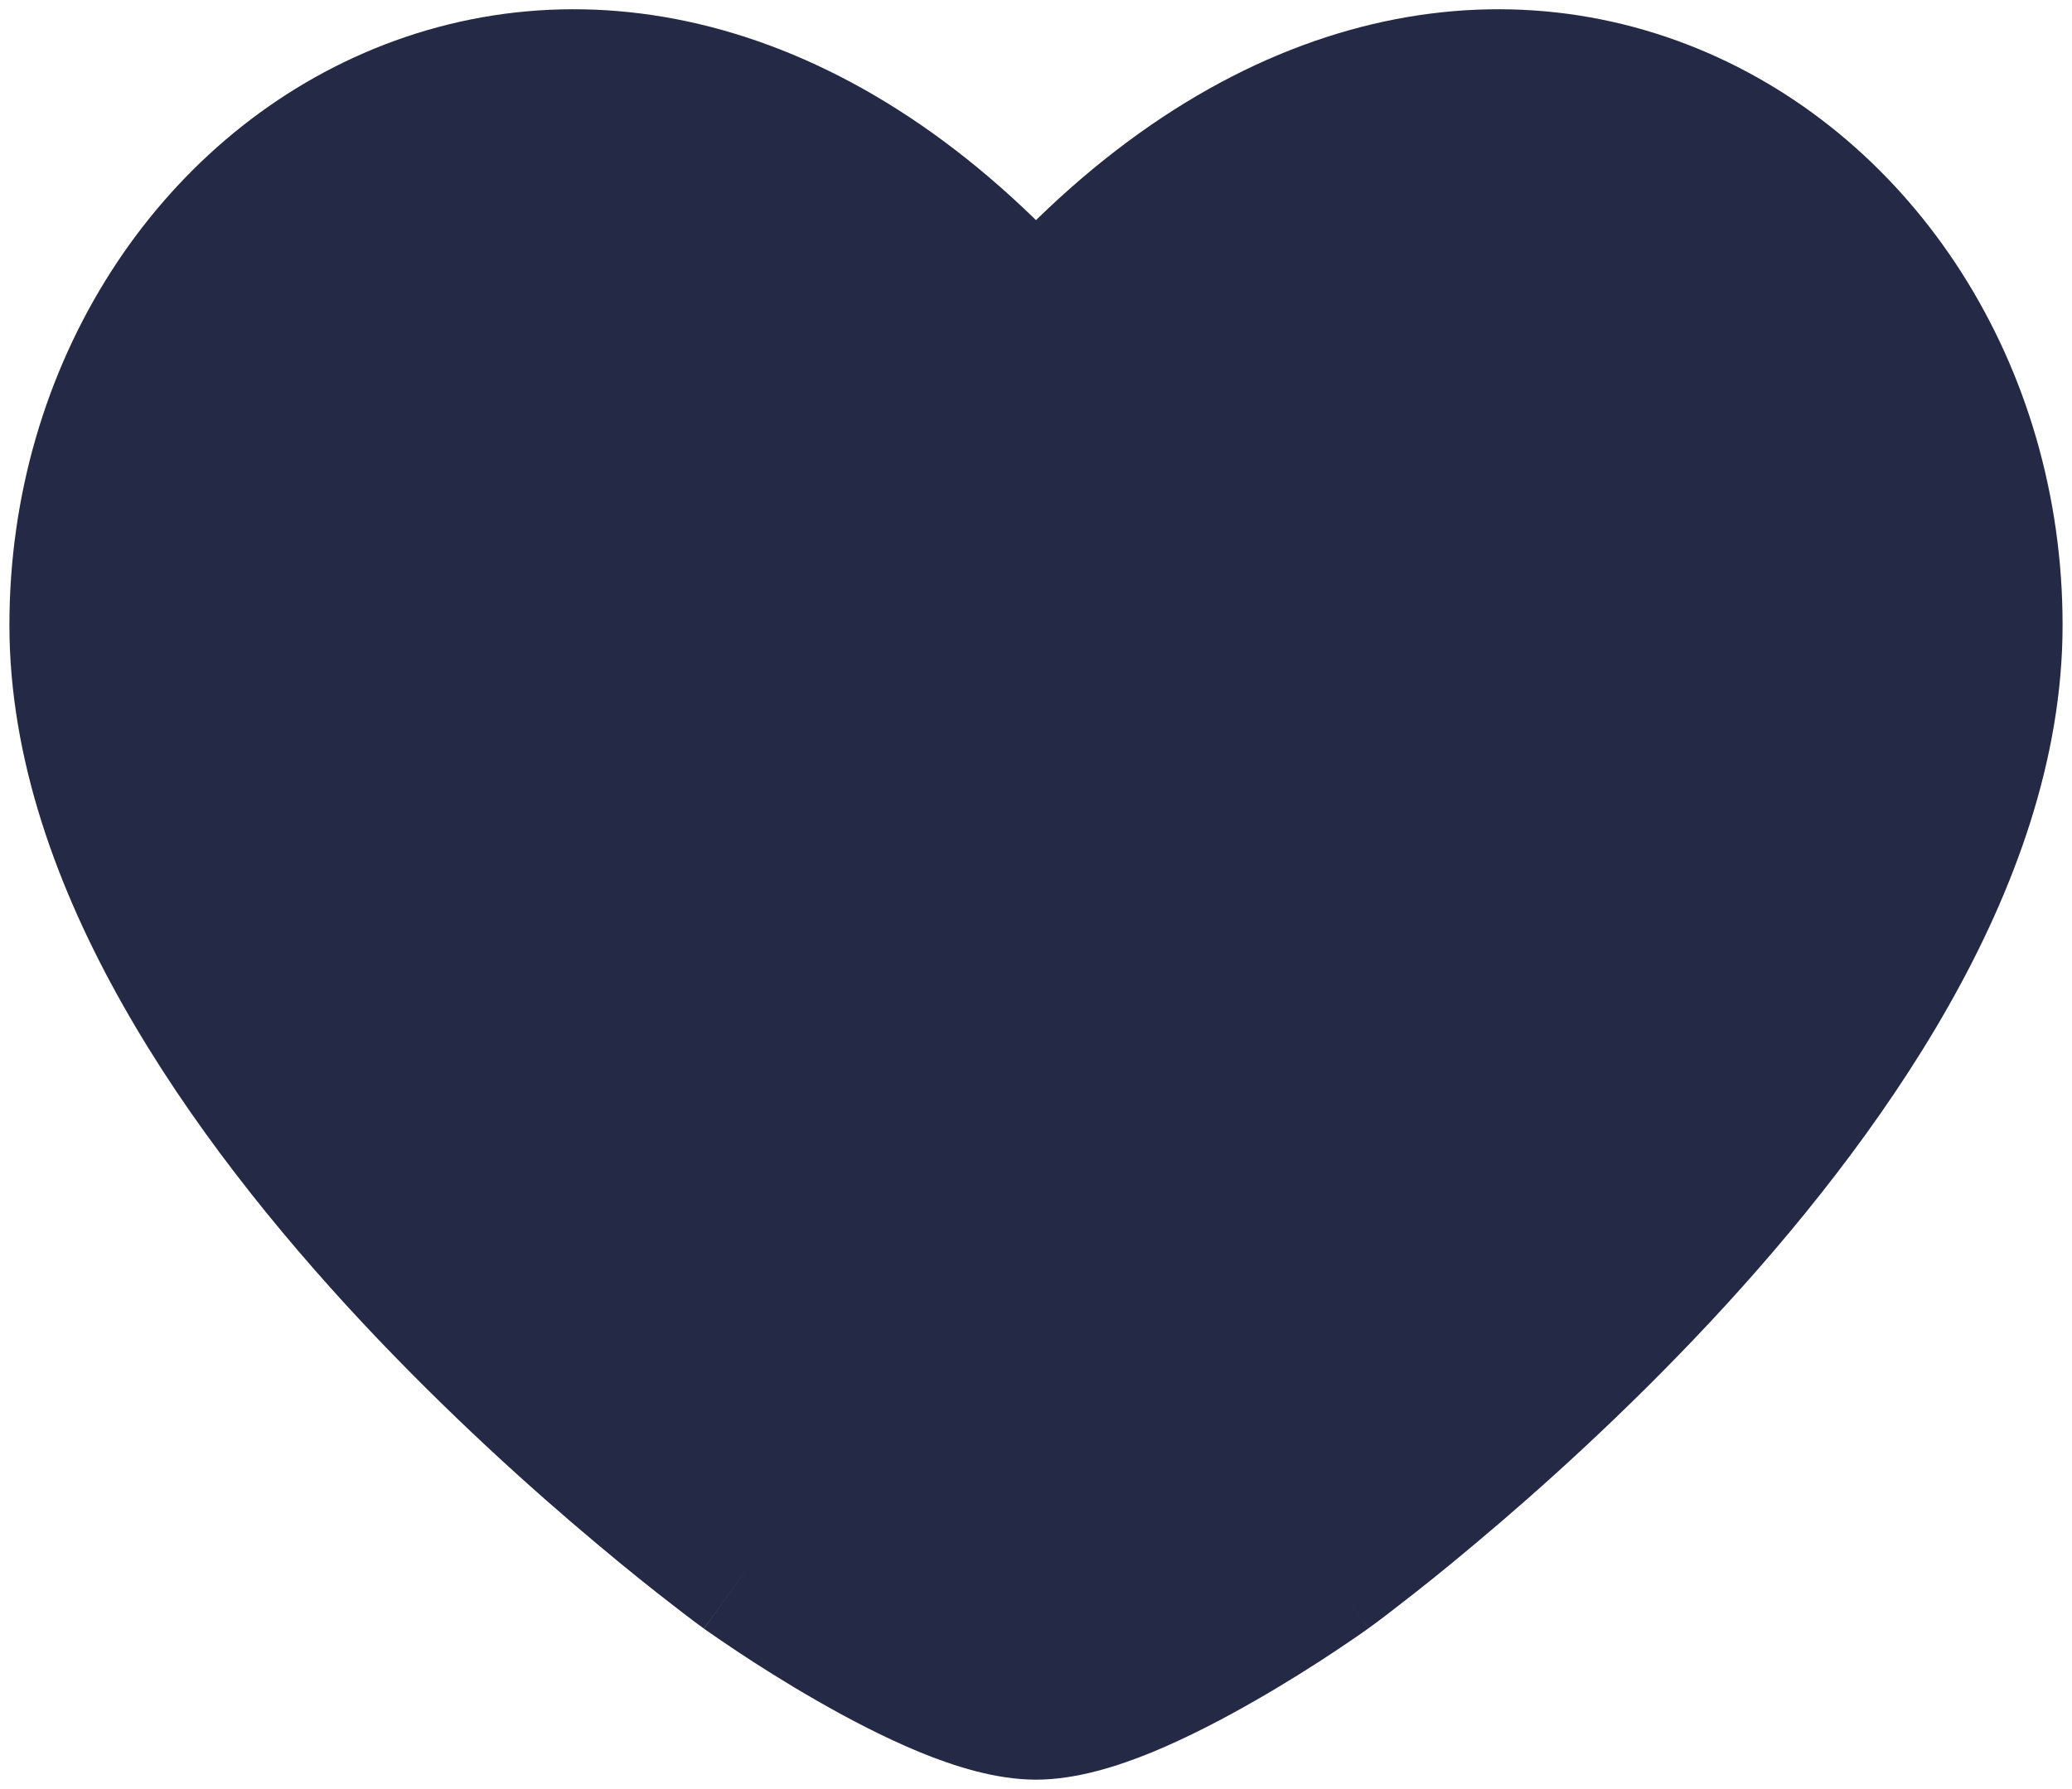 <svg width="22" height="19" viewBox="0 0 22 19" fill="none" xmlns="http://www.w3.org/2000/svg">
<path d="M1 6.638C1 11.501 8 16.566 8 16.566C8 16.566 10 18 11 18C12 18 14 16.566 14 16.566C14 16.566 21 11.501 21 6.638C21 1.776 15.5 -1.604 11 3.655C6.5 -1.604 1 1.776 1 6.638Z" fill="#242945"/>
<path d="M8 16.566L7.472 17.295L7.475 17.297L8 16.566ZM11 3.655L10.316 4.241C10.487 4.44 10.737 4.555 11 4.555C11.263 4.555 11.513 4.44 11.684 4.241L11 3.655ZM14 16.566L14.524 17.297L14.528 17.295L14 16.566ZM8 16.566C8.528 15.836 8.528 15.836 8.528 15.837C8.528 15.837 8.528 15.837 8.528 15.837C8.528 15.837 8.528 15.837 8.528 15.836C8.527 15.836 8.526 15.835 8.525 15.835C8.523 15.833 8.519 15.83 8.513 15.826C8.501 15.817 8.484 15.804 8.46 15.786C8.412 15.751 8.341 15.697 8.25 15.626C8.067 15.485 7.803 15.276 7.485 15.009C6.848 14.474 6.001 13.714 5.158 12.811C4.312 11.905 3.487 10.873 2.877 9.797C2.264 8.716 1.9 7.643 1.9 6.638H0.1C0.1 8.065 0.611 9.449 1.311 10.684C2.013 11.925 2.938 13.072 3.842 14.04C4.749 15.01 5.652 15.821 6.328 16.387C6.666 16.672 6.949 16.896 7.149 17.05C7.249 17.128 7.328 17.188 7.383 17.229C7.41 17.249 7.432 17.265 7.447 17.276C7.455 17.282 7.46 17.286 7.465 17.289C7.467 17.291 7.469 17.292 7.47 17.293C7.47 17.293 7.471 17.294 7.471 17.294C7.472 17.294 7.472 17.294 7.472 17.294C7.472 17.295 7.472 17.295 8 16.566ZM1.9 6.638C1.9 4.539 3.084 2.828 4.654 2.184C6.158 1.566 8.262 1.84 10.316 4.241L11.684 3.07C9.238 0.211 6.342 -0.455 3.971 0.518C1.666 1.465 0.1 3.875 0.1 6.638H1.9ZM8 16.566C7.475 17.297 7.476 17.297 7.476 17.297C7.476 17.297 7.476 17.297 7.476 17.297C7.476 17.297 7.476 17.297 7.477 17.298C7.477 17.298 7.478 17.298 7.478 17.299C7.48 17.3 7.482 17.301 7.484 17.303C7.489 17.306 7.495 17.311 7.504 17.317C7.521 17.329 7.545 17.346 7.576 17.367C7.637 17.409 7.724 17.469 7.831 17.54C8.045 17.682 8.343 17.872 8.677 18.063C9.008 18.253 9.39 18.453 9.768 18.609C10.125 18.755 10.57 18.9 11 18.9V17.1C10.93 17.1 10.75 17.066 10.451 16.943C10.173 16.829 9.867 16.671 9.573 16.502C9.282 16.335 9.017 16.166 8.825 16.039C8.729 15.976 8.652 15.923 8.6 15.887C8.574 15.869 8.554 15.855 8.542 15.846C8.535 15.842 8.53 15.838 8.528 15.836C8.526 15.835 8.525 15.835 8.525 15.834C8.524 15.834 8.524 15.834 8.524 15.834C8.524 15.834 8.524 15.834 8.524 15.834C8.524 15.834 8.524 15.834 8.524 15.834C8.524 15.834 8.525 15.834 8 16.566ZM14 16.566C14.528 17.295 14.528 17.295 14.528 17.294C14.528 17.294 14.528 17.294 14.529 17.294C14.529 17.294 14.53 17.293 14.53 17.293C14.531 17.292 14.533 17.291 14.535 17.289C14.54 17.286 14.546 17.282 14.553 17.276C14.568 17.265 14.59 17.249 14.617 17.229C14.672 17.188 14.751 17.128 14.851 17.05C15.051 16.896 15.334 16.672 15.672 16.387C16.348 15.821 17.251 15.01 18.158 14.04C19.062 13.072 19.986 11.925 20.689 10.684C21.389 9.449 21.9 8.065 21.9 6.638H20.1C20.1 7.643 19.736 8.716 19.123 9.797C18.514 10.873 17.688 11.905 16.842 12.811C15.999 13.714 15.152 14.474 14.515 15.009C14.197 15.276 13.933 15.485 13.75 15.626C13.659 15.697 13.588 15.751 13.54 15.786C13.516 15.804 13.499 15.817 13.487 15.826C13.482 15.83 13.477 15.833 13.475 15.835C13.474 15.835 13.473 15.836 13.472 15.836C13.472 15.837 13.472 15.837 13.472 15.837C13.472 15.837 13.472 15.837 13.472 15.837C13.472 15.836 13.472 15.836 14 16.566ZM21.9 6.638C21.9 3.875 20.334 1.465 18.029 0.518C15.658 -0.455 12.762 0.211 10.316 3.07L11.684 4.241C13.738 1.84 15.842 1.566 17.346 2.184C18.916 2.828 20.1 4.539 20.1 6.638H21.9ZM14 16.566C13.476 15.834 13.476 15.834 13.476 15.834C13.476 15.834 13.476 15.834 13.476 15.834C13.476 15.834 13.476 15.834 13.476 15.834C13.476 15.834 13.476 15.834 13.475 15.834C13.475 15.835 13.474 15.835 13.473 15.836C13.47 15.838 13.465 15.842 13.459 15.846C13.446 15.855 13.426 15.869 13.4 15.887C13.348 15.923 13.271 15.976 13.175 16.039C12.983 16.166 12.718 16.335 12.427 16.502C12.133 16.671 11.827 16.829 11.549 16.943C11.25 17.066 11.07 17.1 11 17.1V18.9C11.43 18.9 11.875 18.755 12.232 18.609C12.61 18.453 12.992 18.253 13.323 18.063C13.657 17.872 13.955 17.682 14.169 17.54C14.276 17.469 14.363 17.409 14.425 17.367C14.455 17.346 14.479 17.329 14.496 17.317C14.505 17.311 14.511 17.306 14.516 17.303C14.518 17.301 14.52 17.3 14.522 17.299C14.522 17.298 14.523 17.298 14.524 17.298C14.524 17.297 14.524 17.297 14.524 17.297C14.524 17.297 14.524 17.297 14.524 17.297C14.524 17.297 14.524 17.297 14 16.566Z" fill="#242945"/>
</svg>
